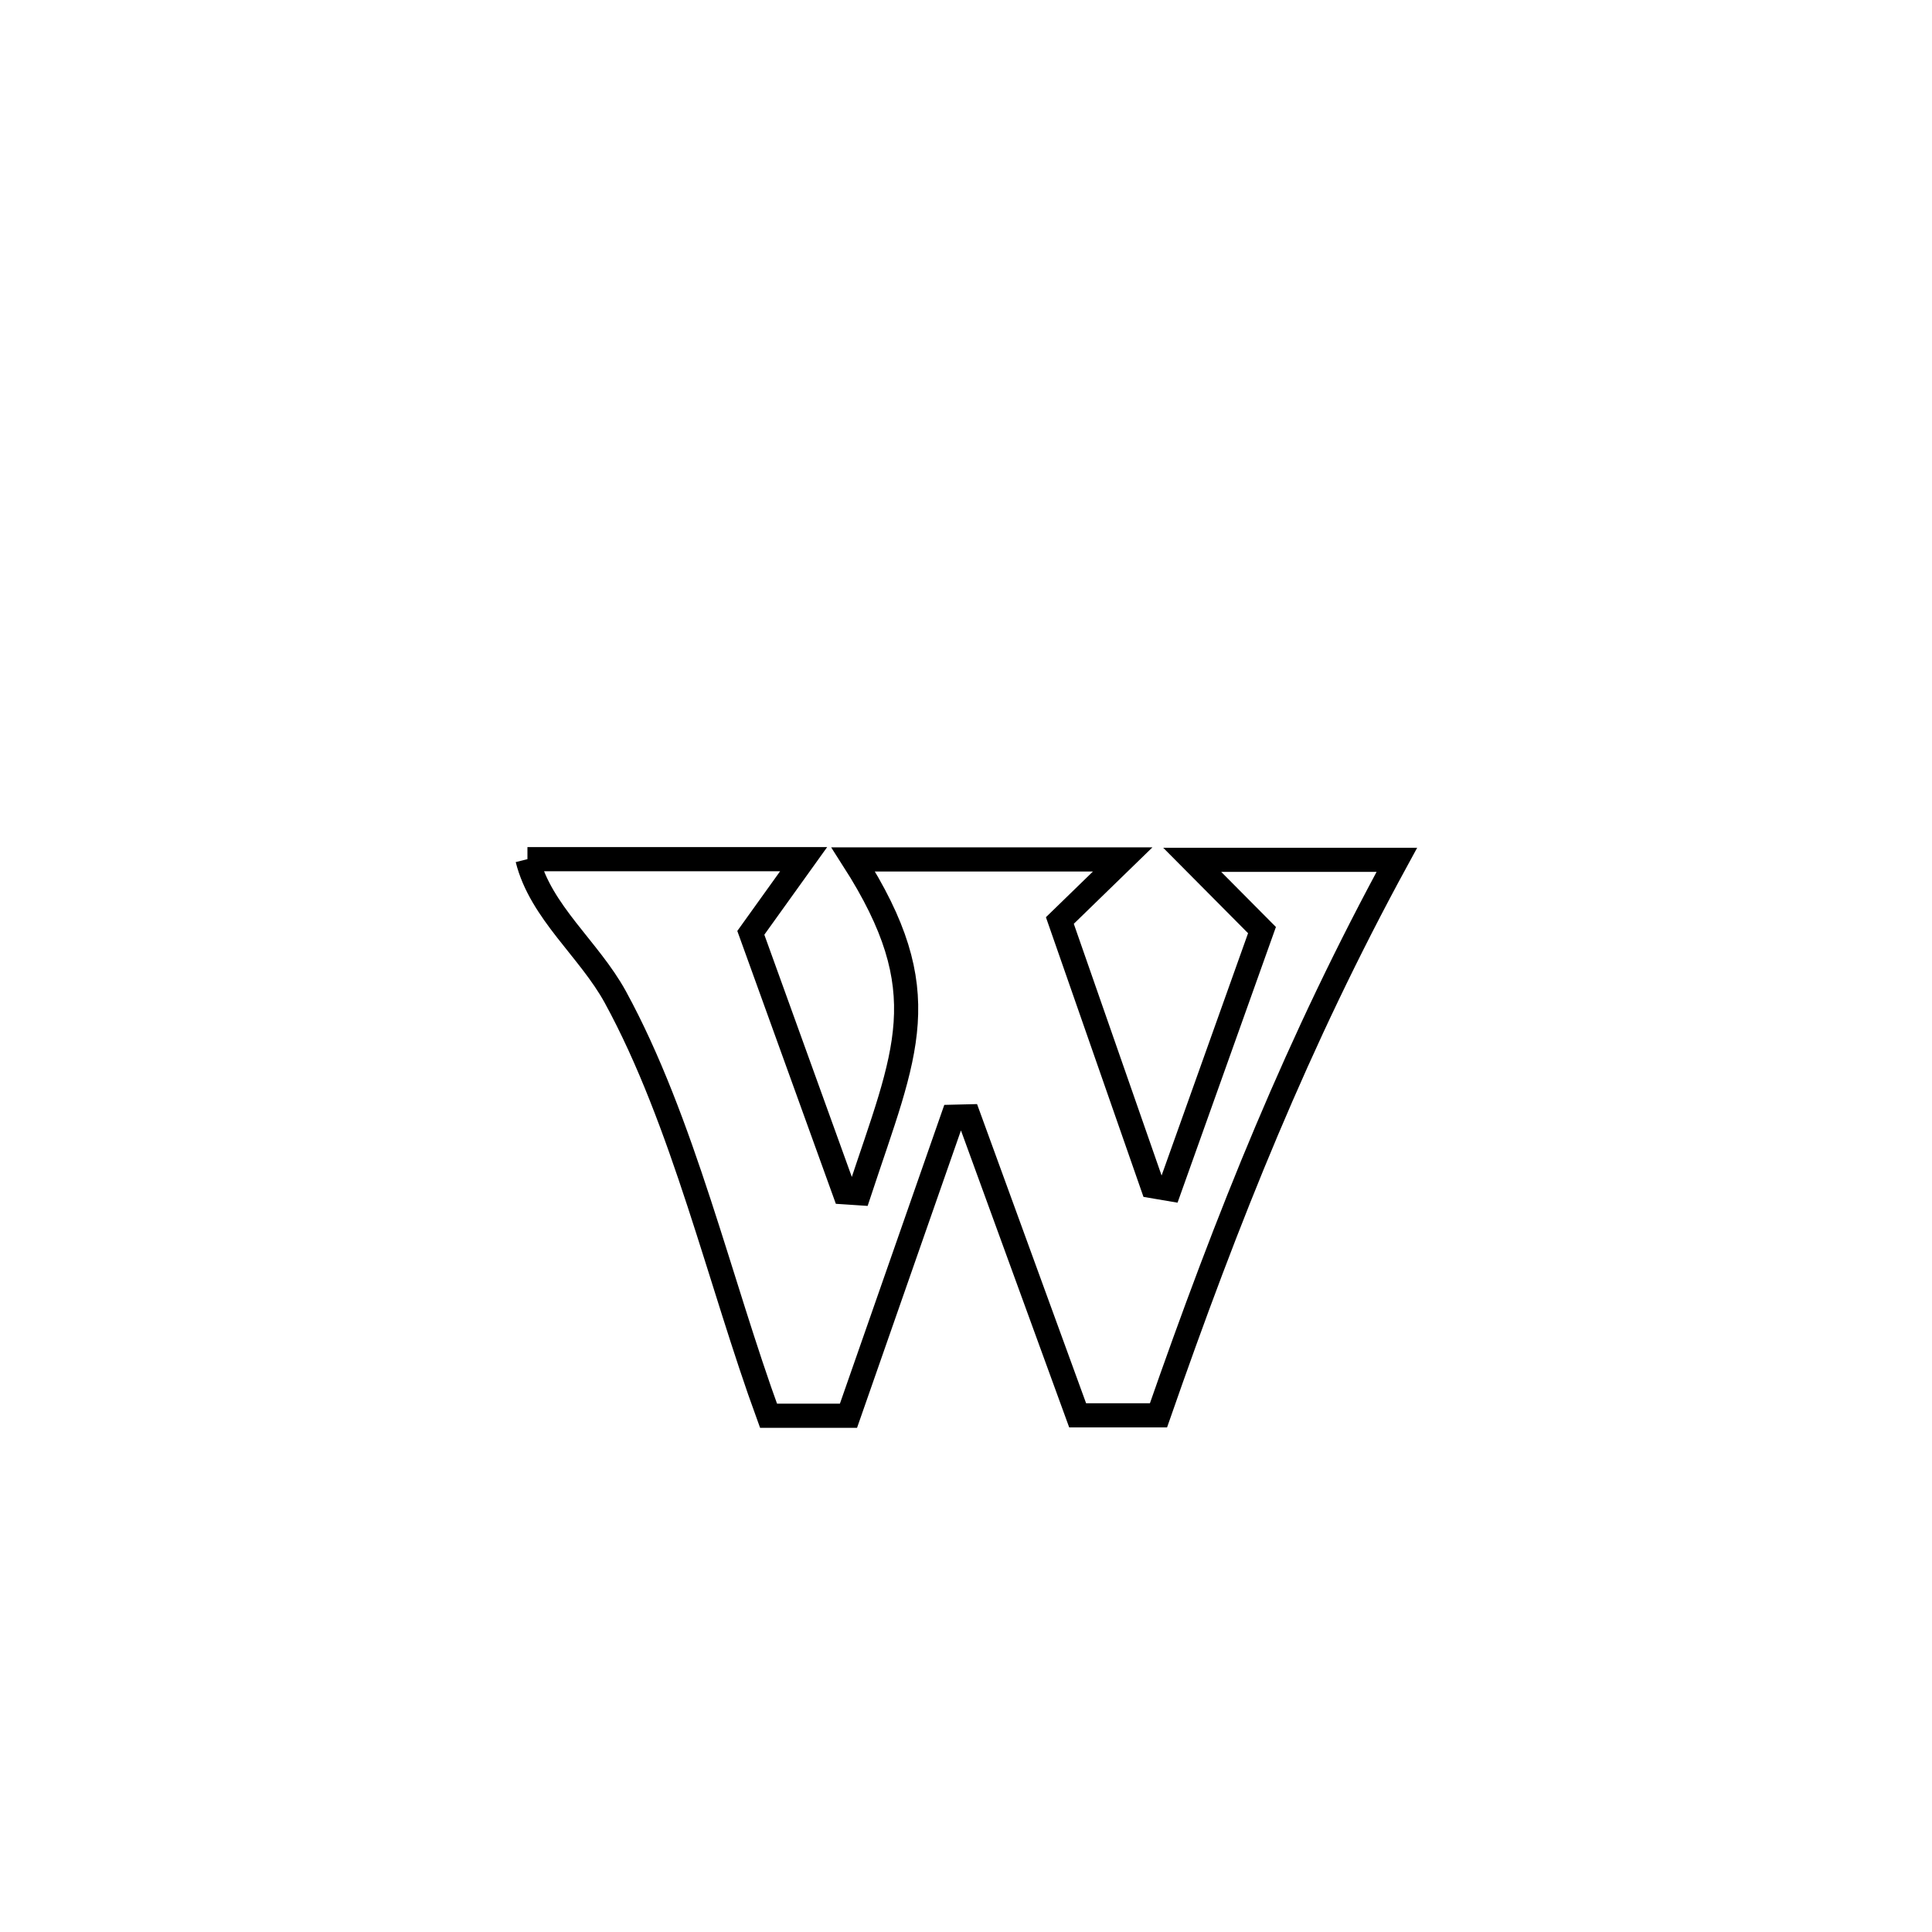 <svg xmlns="http://www.w3.org/2000/svg" viewBox="0.0 0.0 24.0 24.0" height="200px" width="200px"><path fill="none" stroke="black" stroke-width=".3" stroke-opacity="1.0"  filling="0" d="M6.552 10.673 L6.552 10.673 C6.657 10.673 9.956 10.673 9.983 10.673 L9.983 10.673 C9.764 10.978 9.546 11.283 9.327 11.588 L9.327 11.588 C9.715 12.662 10.103 13.737 10.491 14.811 L10.491 14.811 C10.551 14.815 10.611 14.819 10.672 14.823 L10.672 14.823 C11.254 13.061 11.657 12.328 10.599 10.676 L10.599 10.676 C11.715 10.676 12.831 10.676 13.947 10.676 L13.947 10.676 C13.687 10.929 13.427 11.182 13.166 11.435 L13.166 11.435 C13.55 12.535 13.933 13.635 14.317 14.735 L14.317 14.735 C14.388 14.747 14.459 14.759 14.529 14.771 L14.529 14.771 C14.63 14.489 15.575 11.841 15.677 11.554 L15.677 11.554 C15.388 11.263 15.099 10.972 14.81 10.681 L14.81 10.681 C15.658 10.681 16.505 10.681 17.352 10.681 L17.352 10.681 C16.739 11.805 16.215 12.91 15.736 14.044 C15.257 15.178 14.823 16.342 14.391 17.582 L14.391 17.582 C14.056 17.582 13.722 17.582 13.387 17.582 L13.387 17.582 C12.936 16.344 12.485 15.105 12.033 13.867 L12.033 13.867 C11.968 13.868 11.903 13.87 11.838 13.872 L11.838 13.872 C11.405 15.11 10.973 16.349 10.54 17.587 L10.54 17.587 C10.209 17.587 9.878 17.587 9.547 17.587 L9.547 17.587 C8.943 15.935 8.486 13.927 7.644 12.386 C7.319 11.792 6.716 11.33 6.552 10.673 L6.552 10.673"></path></svg>
